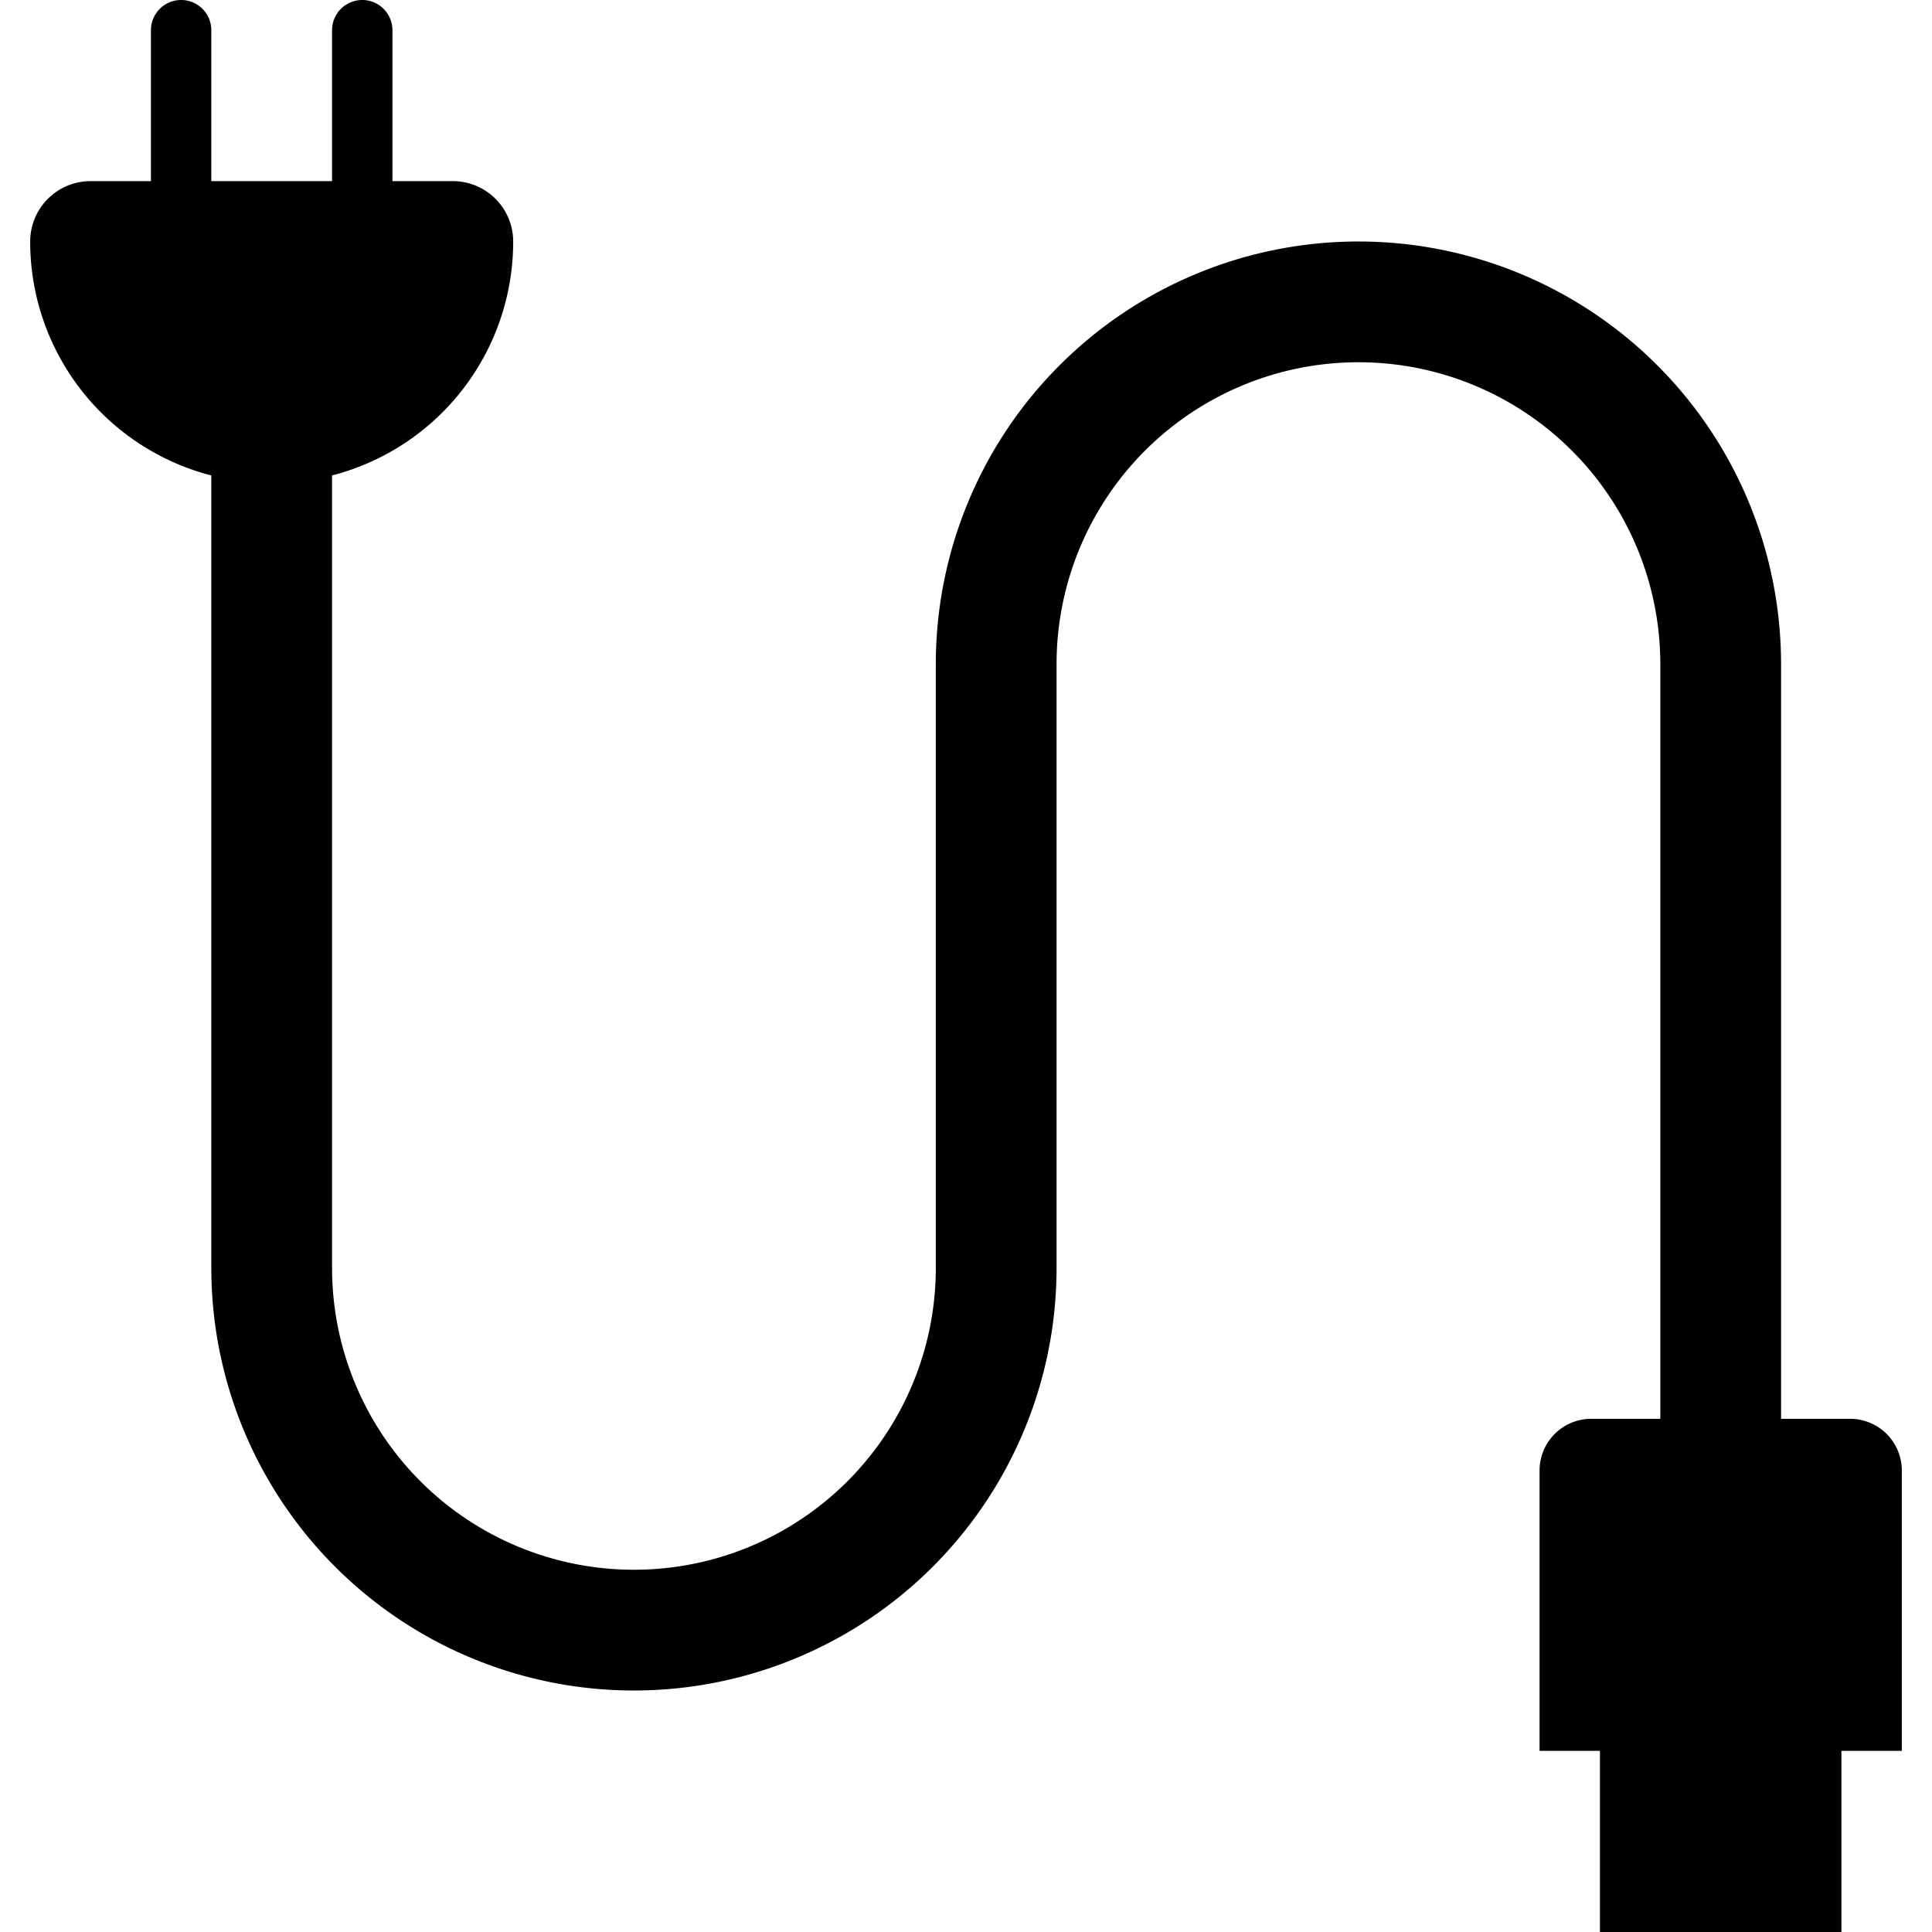 <svg id="Devices_Accessories" data-name="Devices &amp; Accessories" xmlns="http://www.w3.org/2000/svg" viewBox="0 0 512 512"><title>Icon Library 30 copy</title><path d="M504,389.7A13.7,13.7,0,0,0,490.3,376H472V176a112,112,0,0,0-224,0V336a80,80,0,1,1-160,0V126a64,64,0,0,0,48-62,16,16,0,0,0-16-16H104V8A8,8,0,0,0,88,8V48H56V8A8,8,0,0,0,40,8V48H24A16,16,0,0,0,8,64a64,64,0,0,0,48,62V336a112,112,0,1,0,224,0V176a80,80,0,0,1,160,0V376H421.7A13.7,13.7,0,0,0,408,389.7V464h16v48h64V464h16V389.7Z"/></svg>